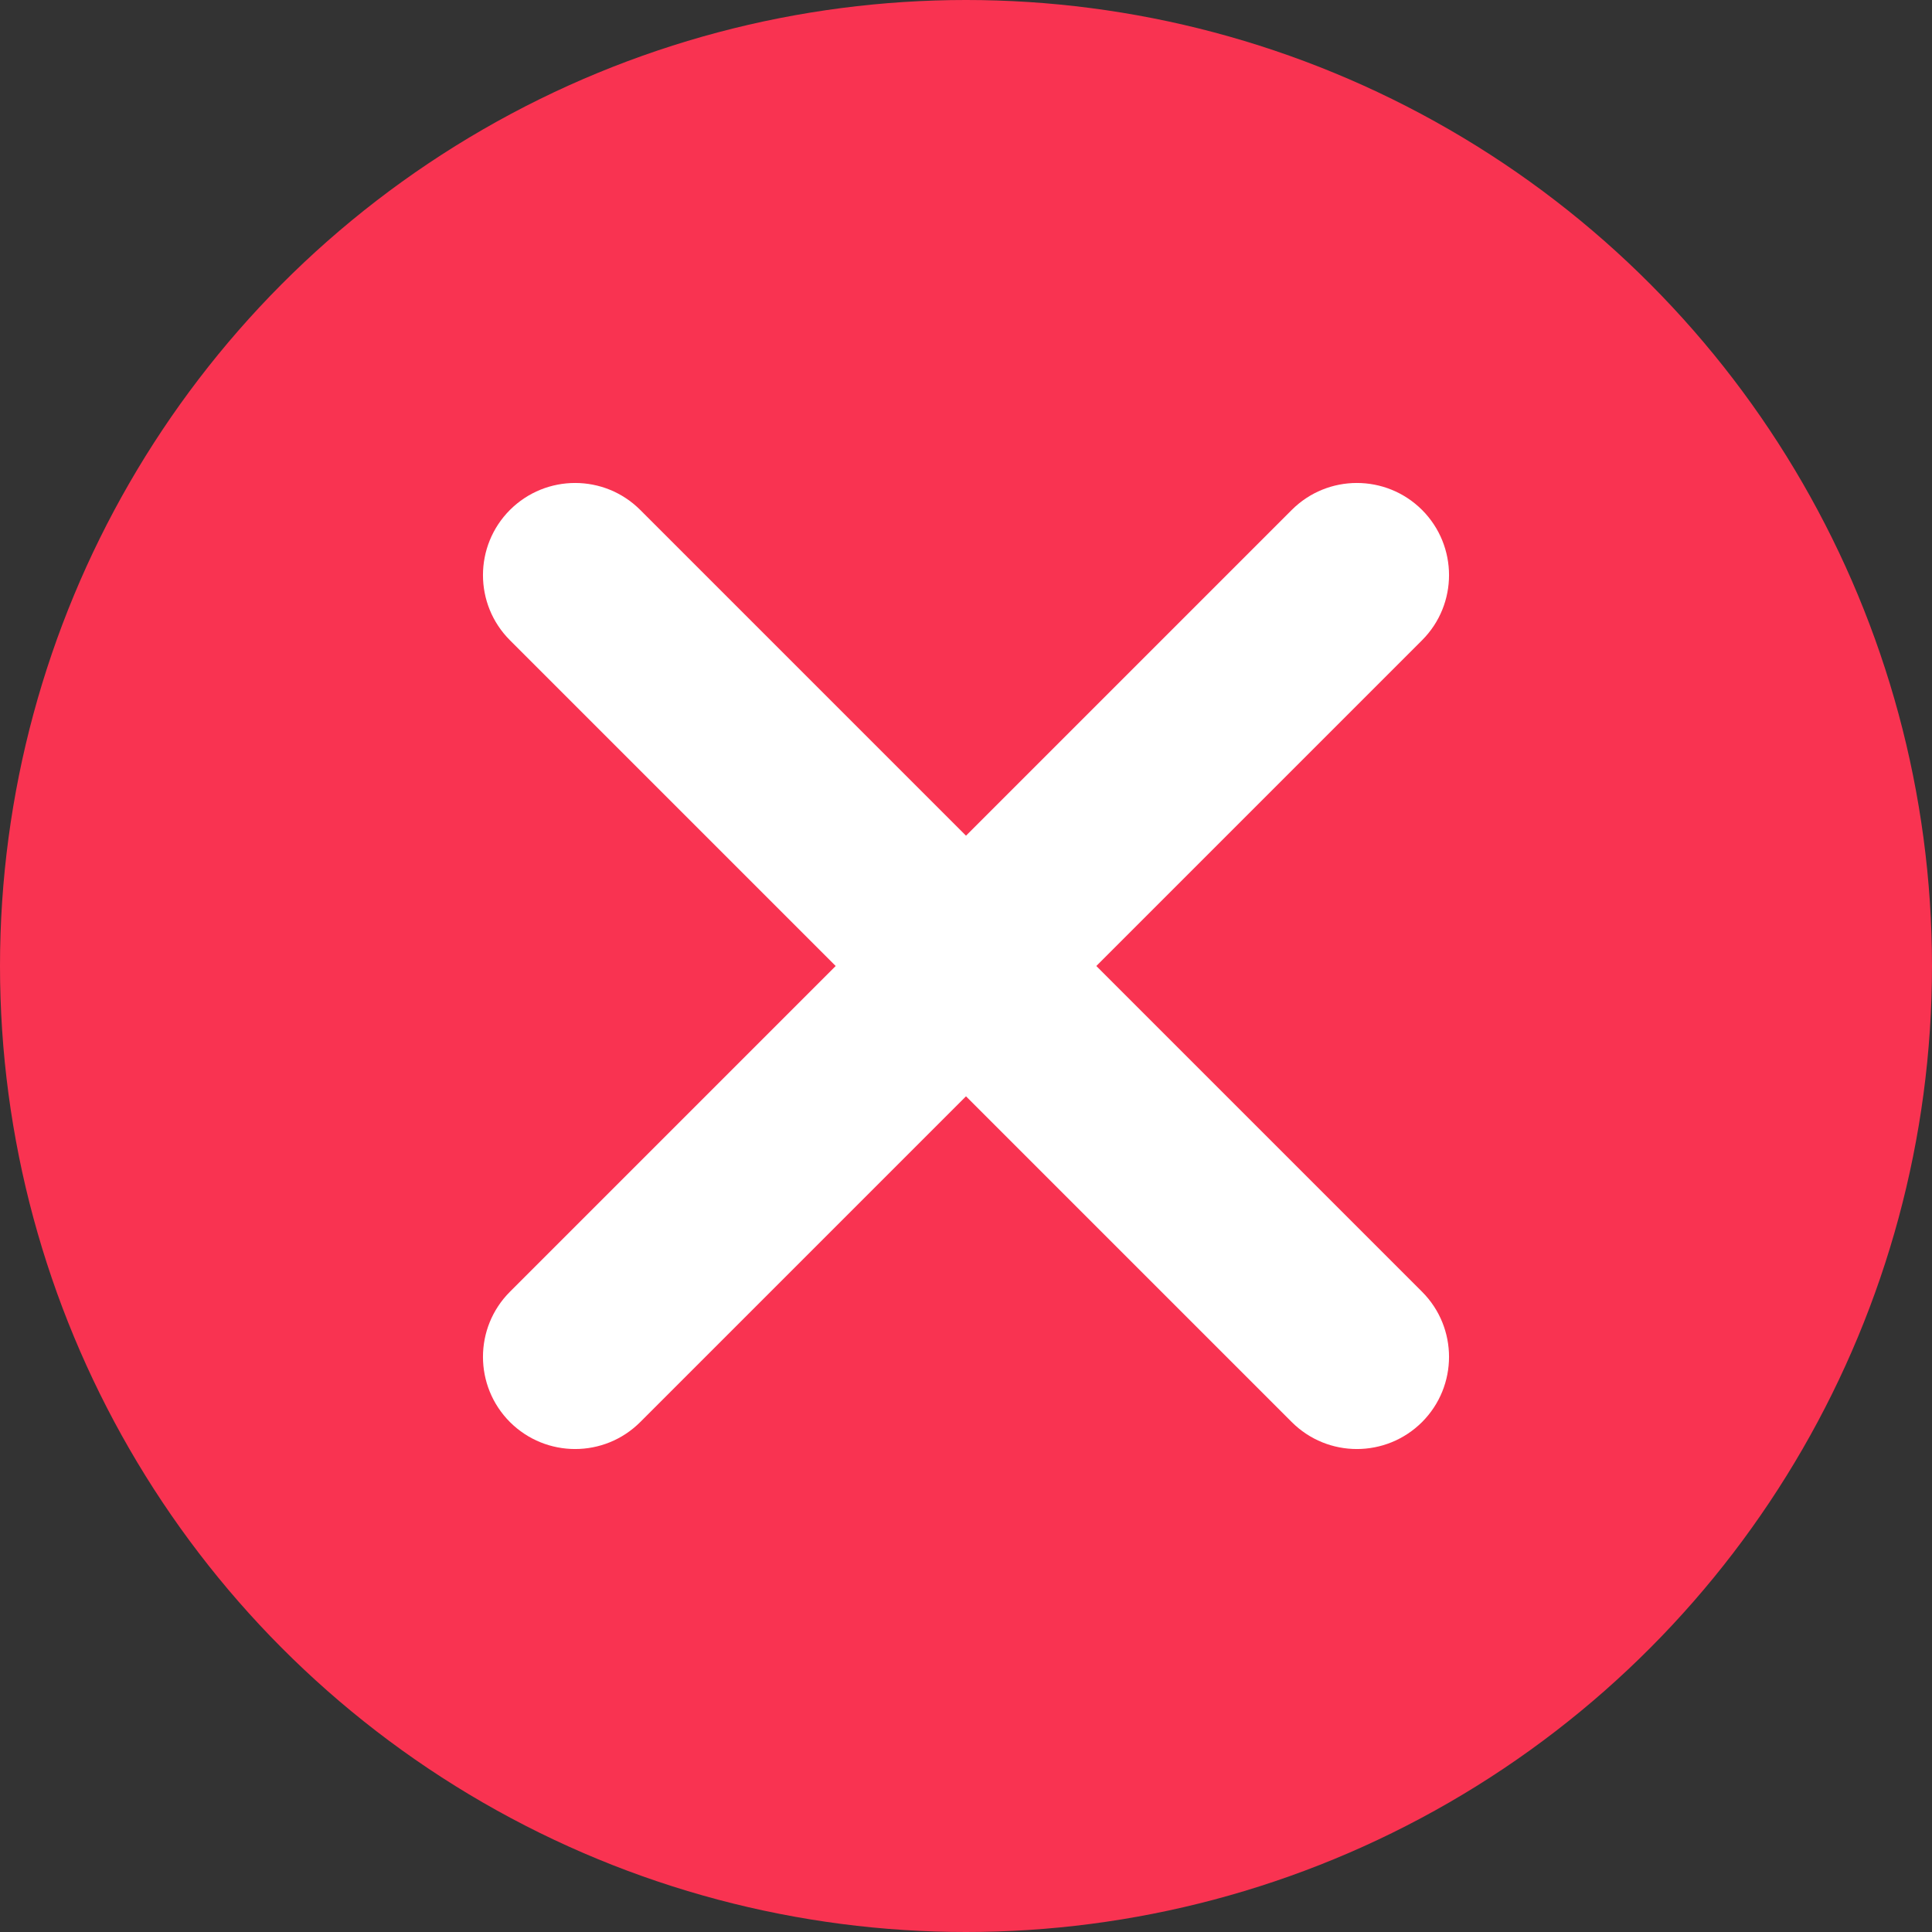 <?xml version="1.0" encoding="UTF-8" standalone="no"?>
<!-- Generator: Gravit.io -->
<svg xmlns="http://www.w3.org/2000/svg" xmlns:xlink="http://www.w3.org/1999/xlink" style="isolation:isolate" viewBox="0 0 18 18" width="18pt" height="18pt"><rect x="0" y="0" width="18" height="18" fill="#333333" stroke="none"/><defs><clipPath id="_clipPath_szhkNWec4uBbHeA9QU4v3ogkcoki6BBH"><rect width="18" height="18"/></clipPath></defs><g clip-path="url(#_clipPath_szhkNWec4uBbHeA9QU4v3ogkcoki6BBH)"><circle vector-effect="non-scaling-stroke" cx="9" cy="9" r="9" fill="rgb(249,51,81)"/><path d=" M 13.249 12.035 L 10.214 9 L 13.249 5.965 C 13.584 5.63 13.584 5.087 13.249 4.751 C 12.913 4.416 12.37 4.416 12.035 4.751 L 9 7.786 L 5.965 4.751 C 5.63 4.416 5.087 4.416 4.751 4.751 C 4.416 5.087 4.416 5.63 4.751 5.965 L 7.786 9 L 4.751 12.035 C 4.416 12.37 4.416 12.913 4.751 13.249 C 5.087 13.584 5.63 13.584 5.965 13.249 L 9 10.214 L 12.035 13.249 C 12.37 13.584 12.913 13.584 13.249 13.249 C 13.584 12.913 13.584 12.37 13.249 12.035 Z " fill="rgb(255,255,255)"/></g></svg>